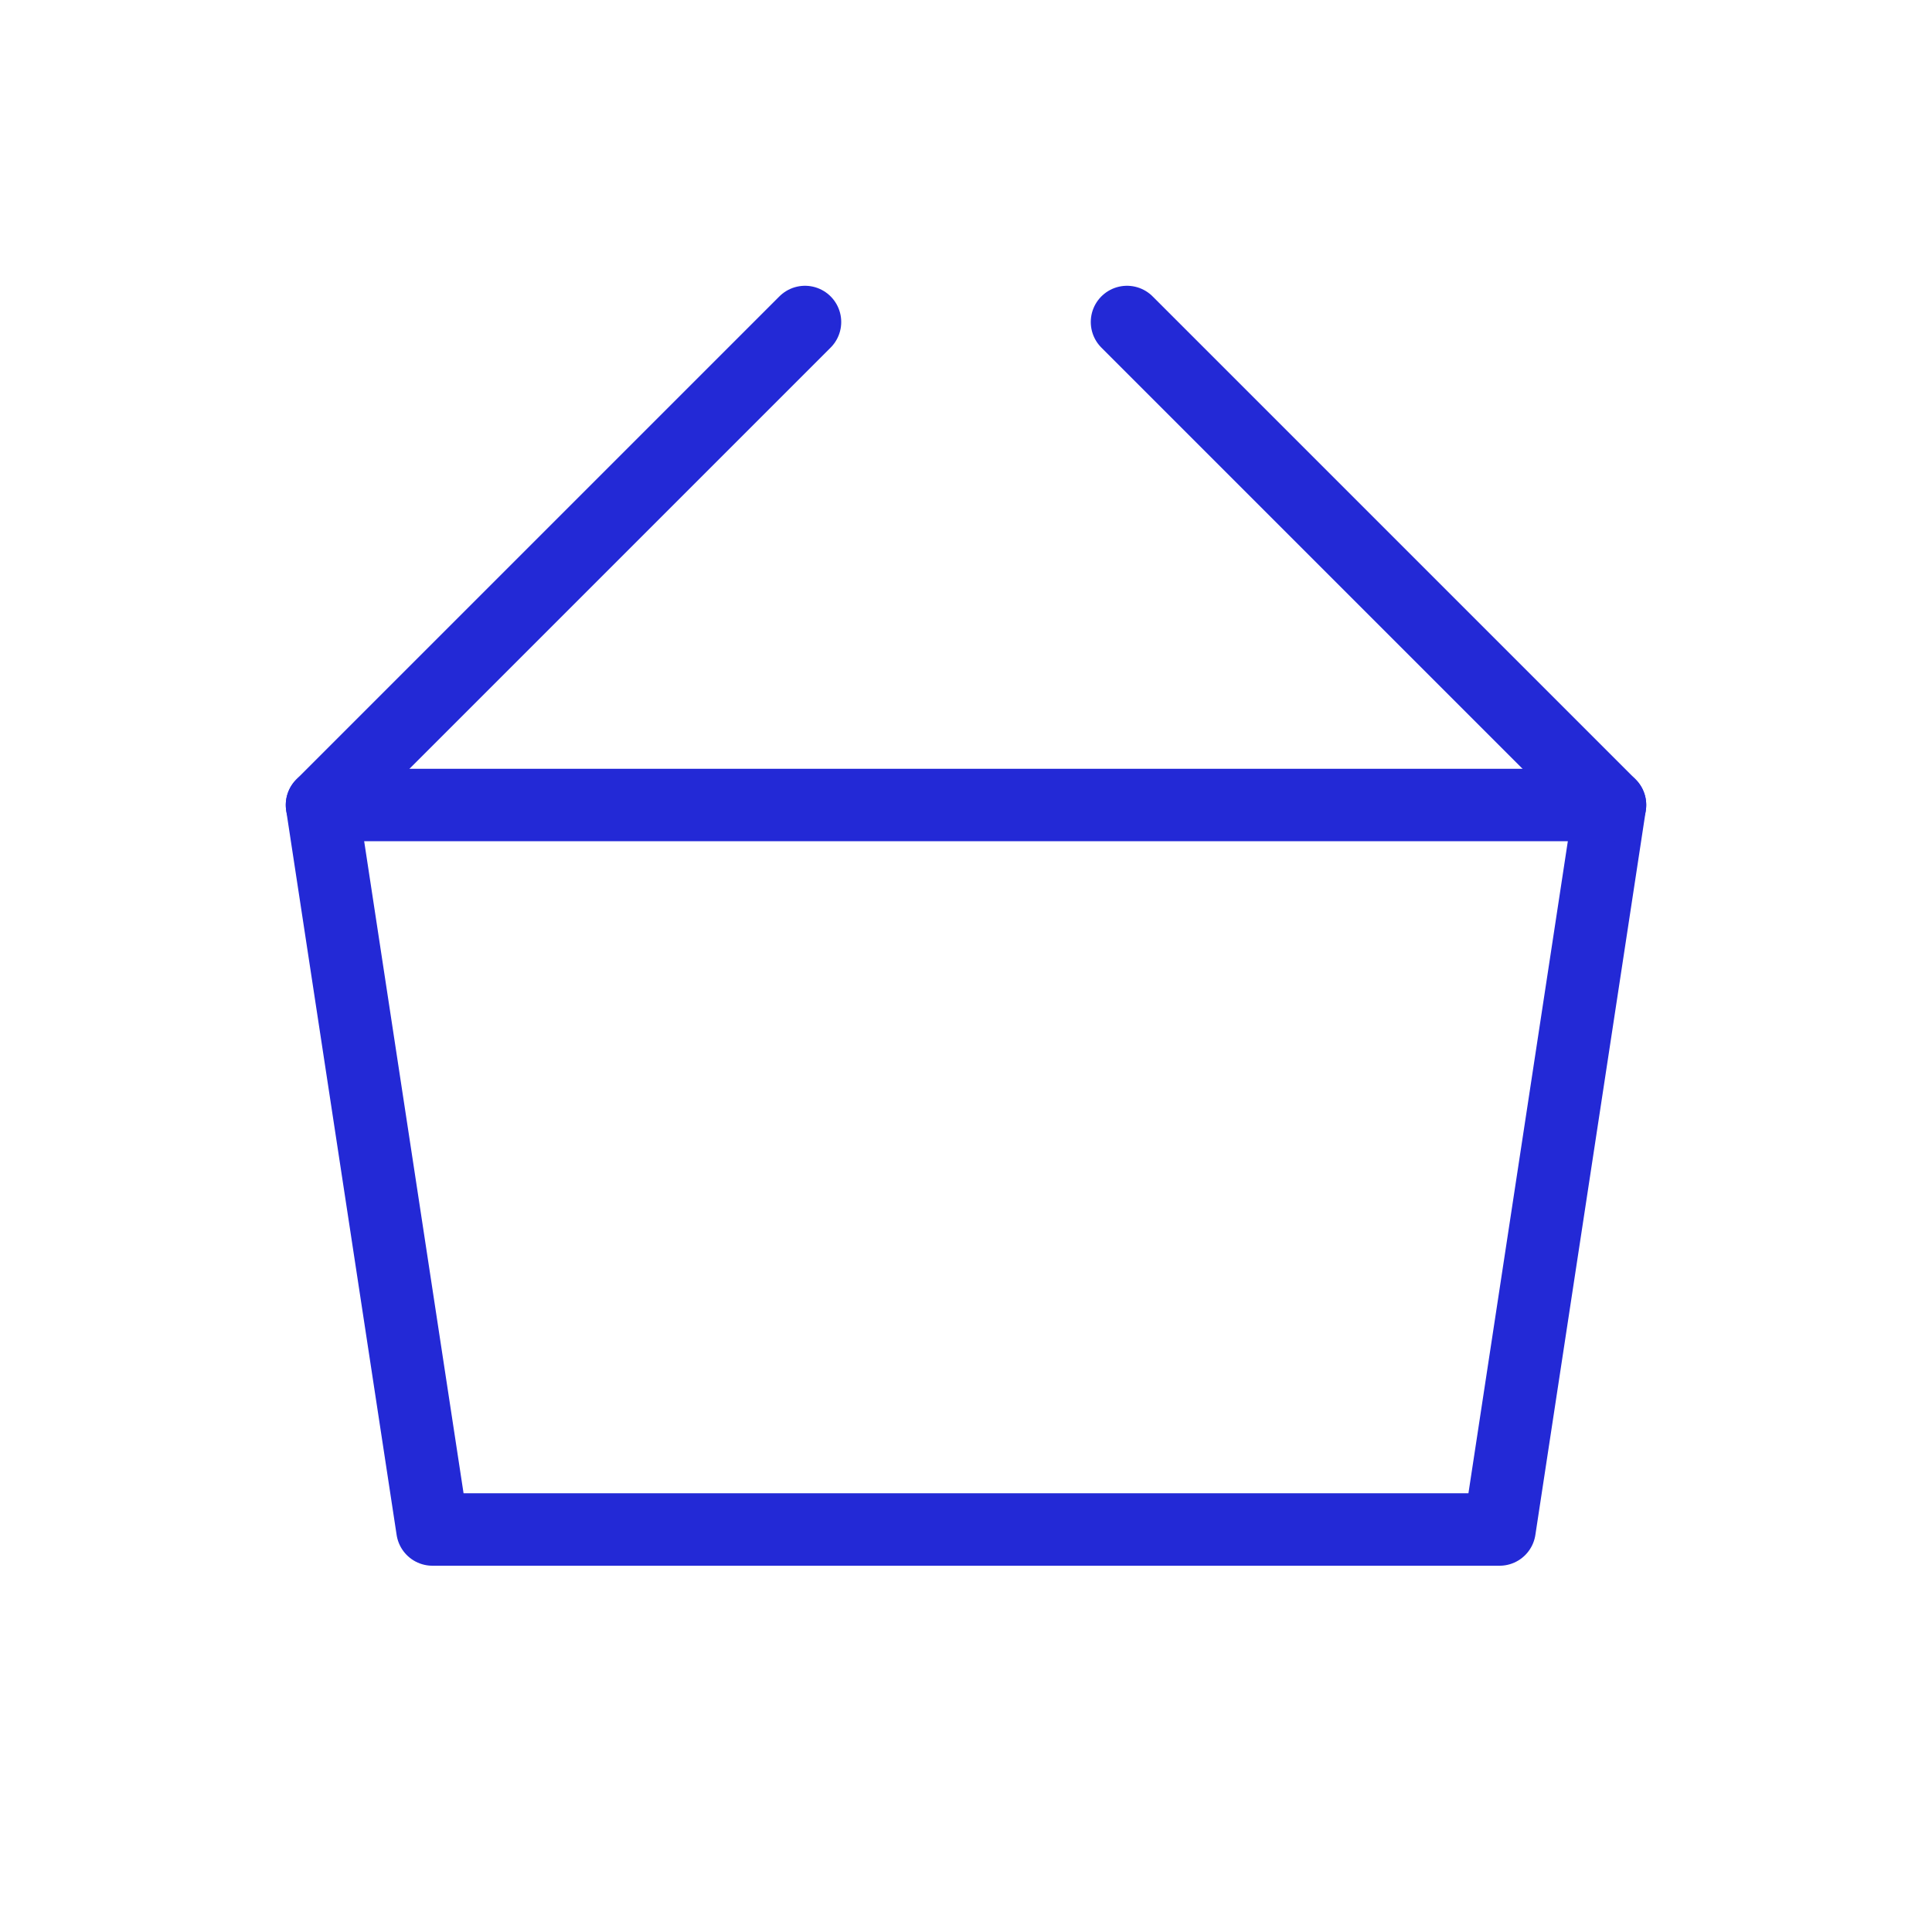 <svg role="img" xmlns="http://www.w3.org/2000/svg" width="80px" height="80px" viewBox="0 0 24 24" aria-labelledby="basketIconTitle" stroke="#2329D6" stroke-width="0.9" stroke-linecap="round" stroke-linejoin="round" fill="none" color="#2329D6"> <title id="basketIconTitle">Basket</title> <path d="M14 4l6 6-1.372 9H5.372L4 10l6-6"/> <path stroke-linecap="round" d="M4 10h16"/> </svg>